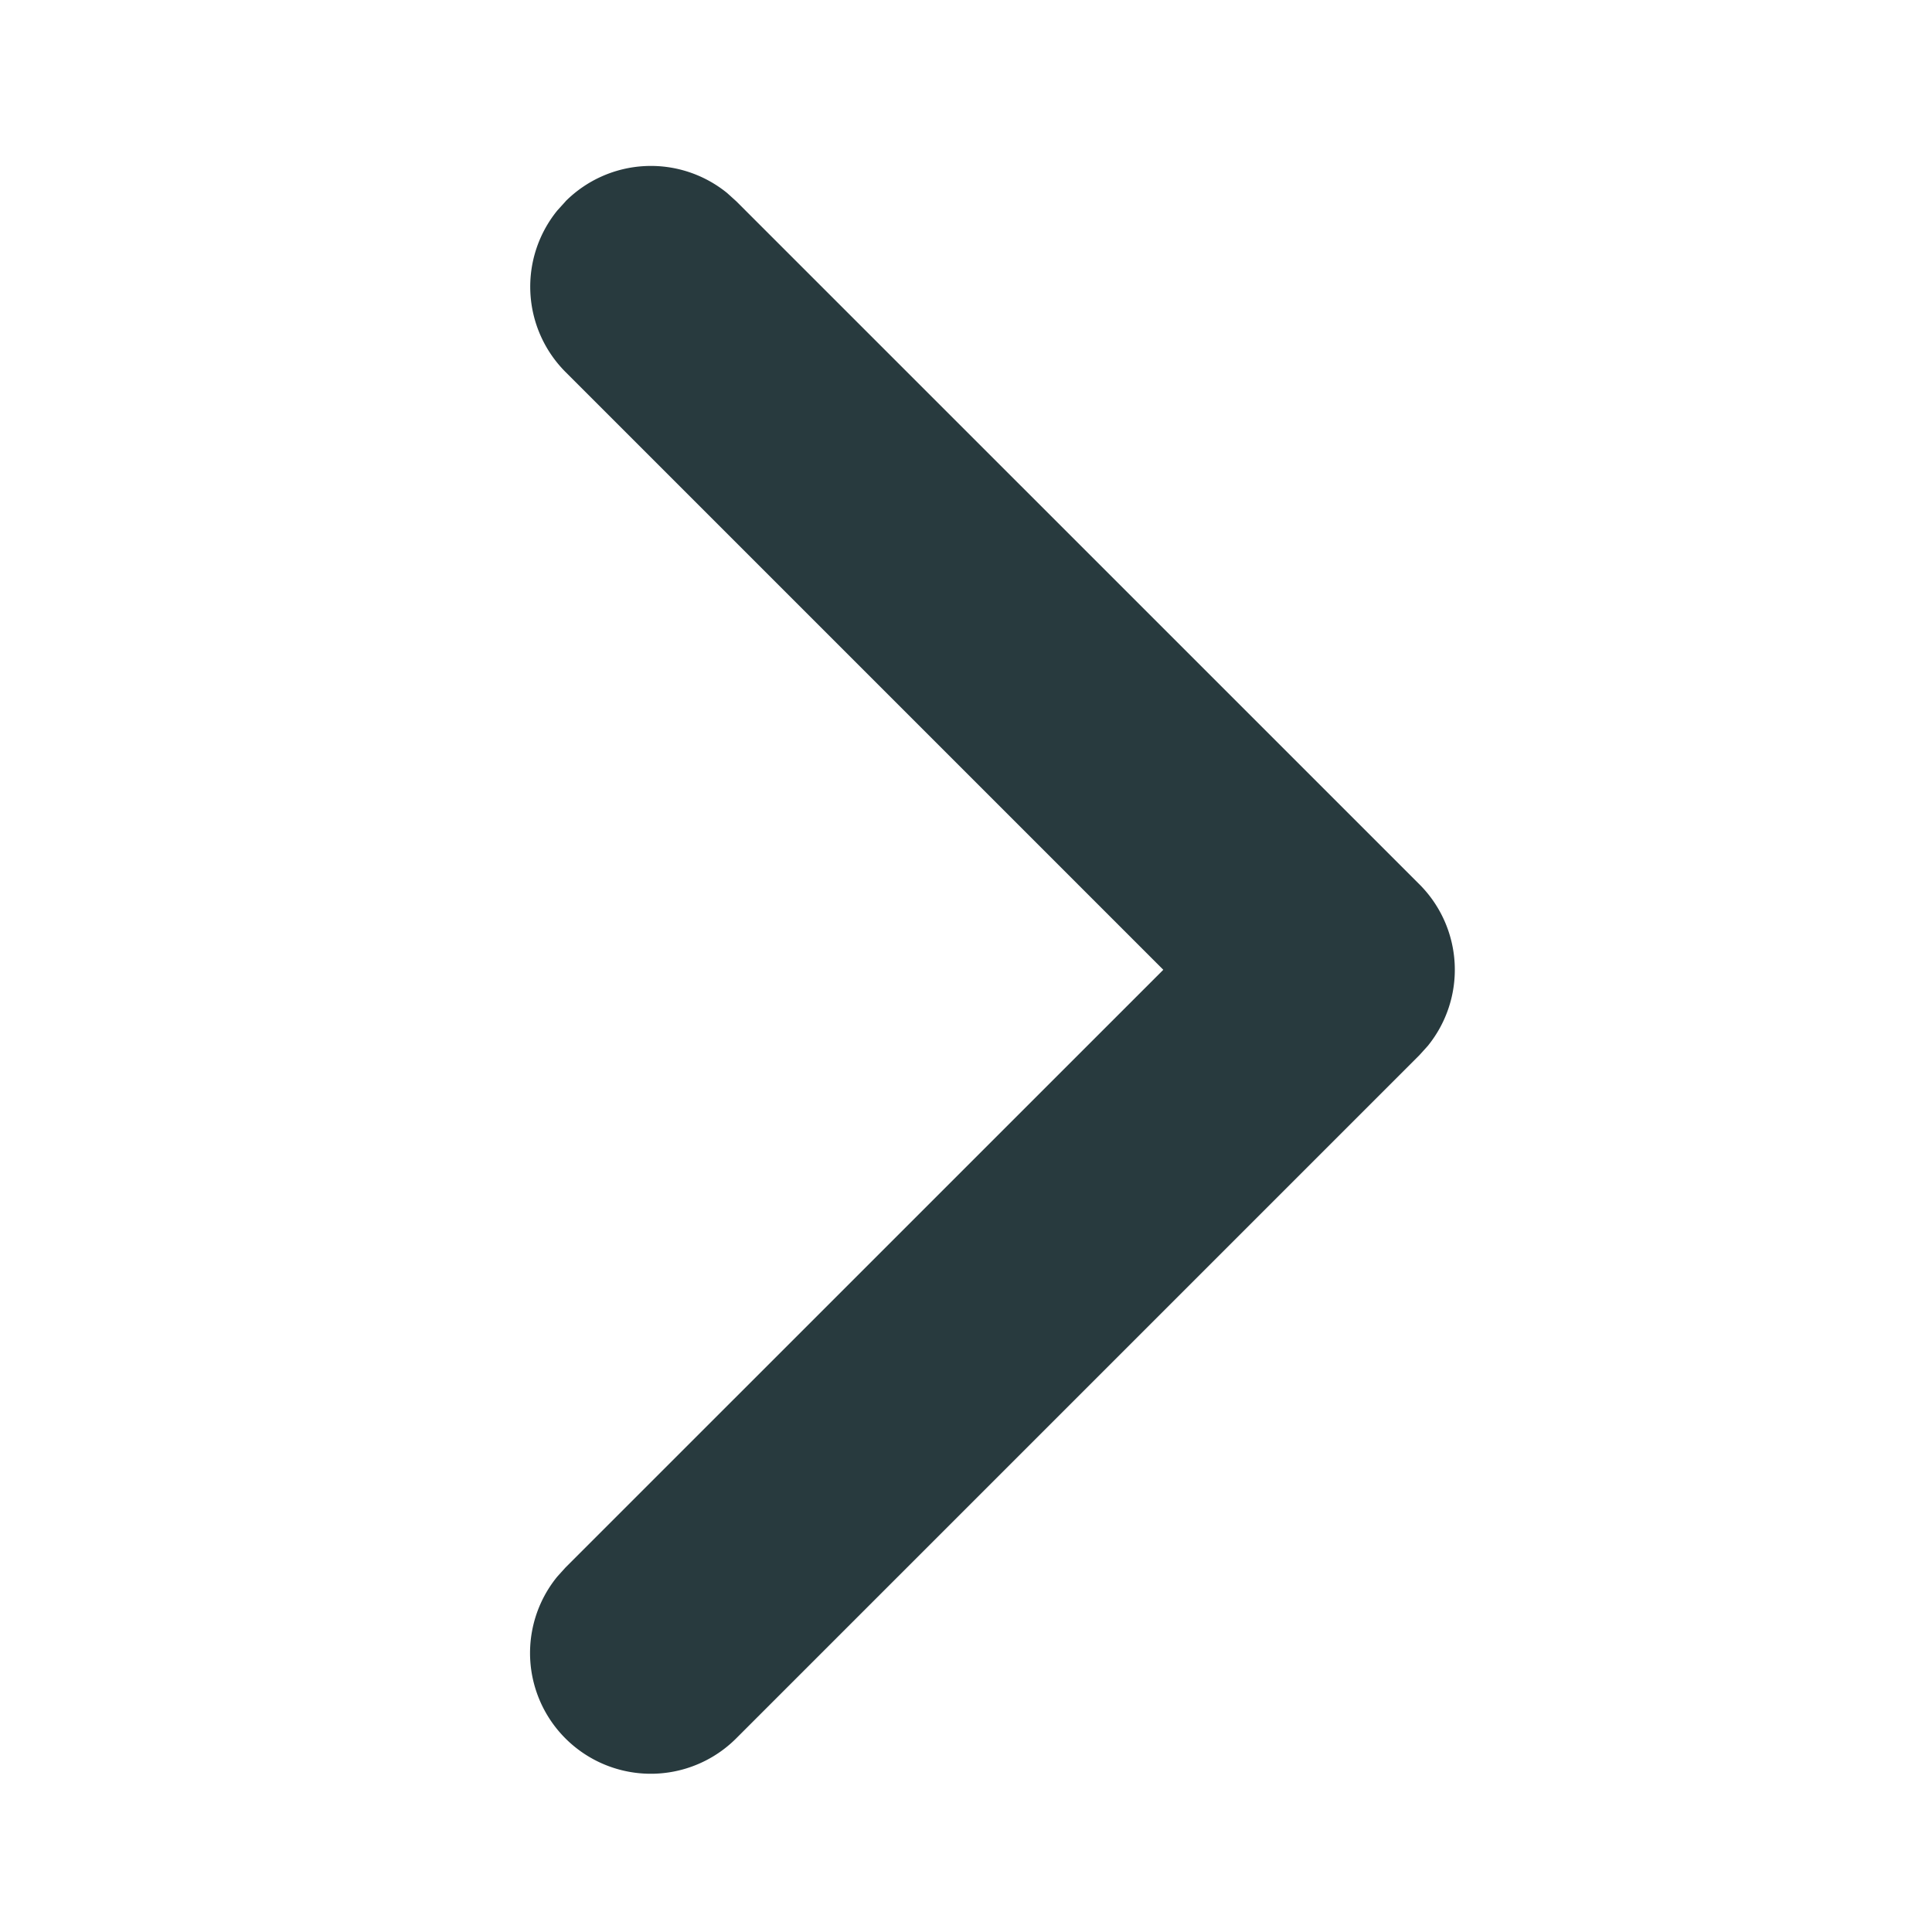 <svg width="24" height="24" viewBox="0 0 24 24" xmlns="http://www.w3.org/2000/svg">
    <path d="M7.026 2.5a1.5 1.5 0 0 1 2.007-.102l.114.103 8.486 8.485a1.5 1.5 0 0 1 .103 2.007l-.103.114-8.486 8.486a1.5 1.5 0 0 1-2.224-2.008l.103-.114 7.425-7.424-7.425-7.425a1.5 1.5 0 0 1-.103-2.007l.103-.114z" fill="#283A3E" fill-rule="nonzero"/>
</svg>
